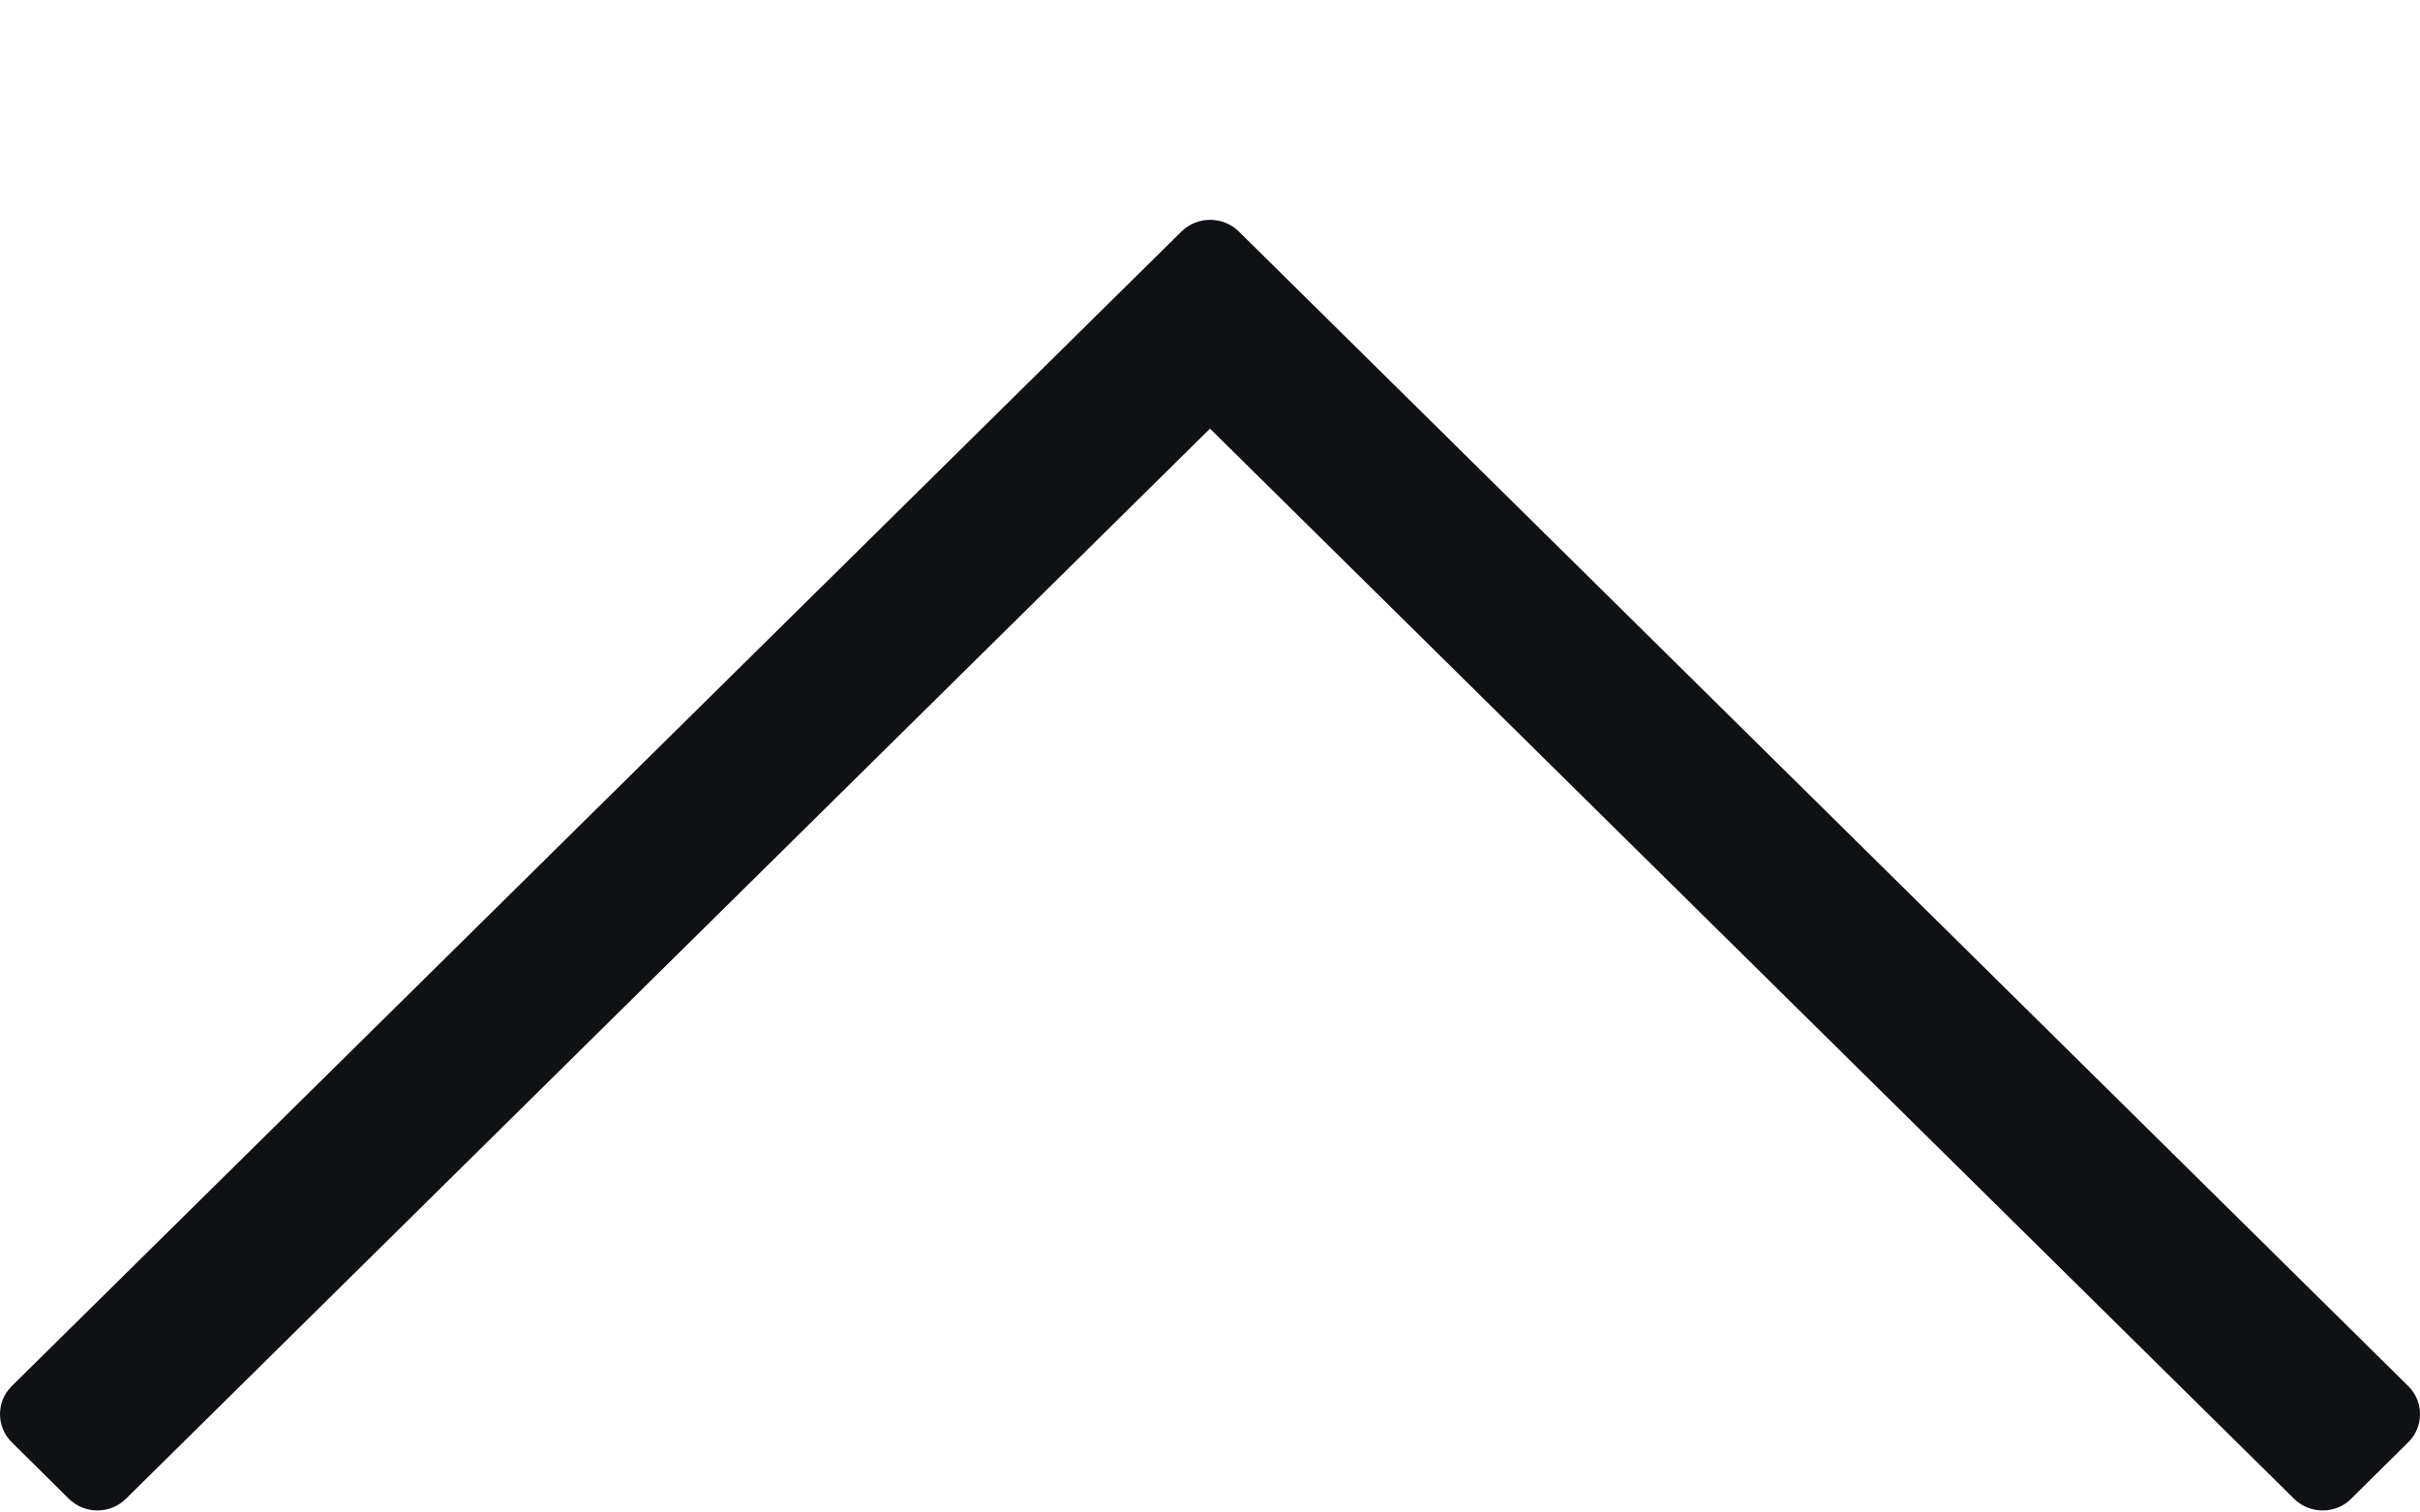 <svg width="8" height="5" viewBox="0 0 8 5" fill="none" xmlns="http://www.w3.org/2000/svg">
<path id="mask 2" fill-rule="evenodd" clip-rule="evenodd" d="M4.095 0.765C4.043 0.714 3.958 0.714 3.906 0.765L0.039 4.582C-0.013 4.633 -0.013 4.717 0.039 4.768L0.228 4.955C0.28 5.006 0.364 5.006 0.416 4.955L4 1.417L7.584 4.955C7.636 5.006 7.721 5.006 7.772 4.955L7.961 4.768C8.013 4.717 8.013 4.633 7.961 4.582L4.095 0.765Z" fill="#101114"/>
</svg>
